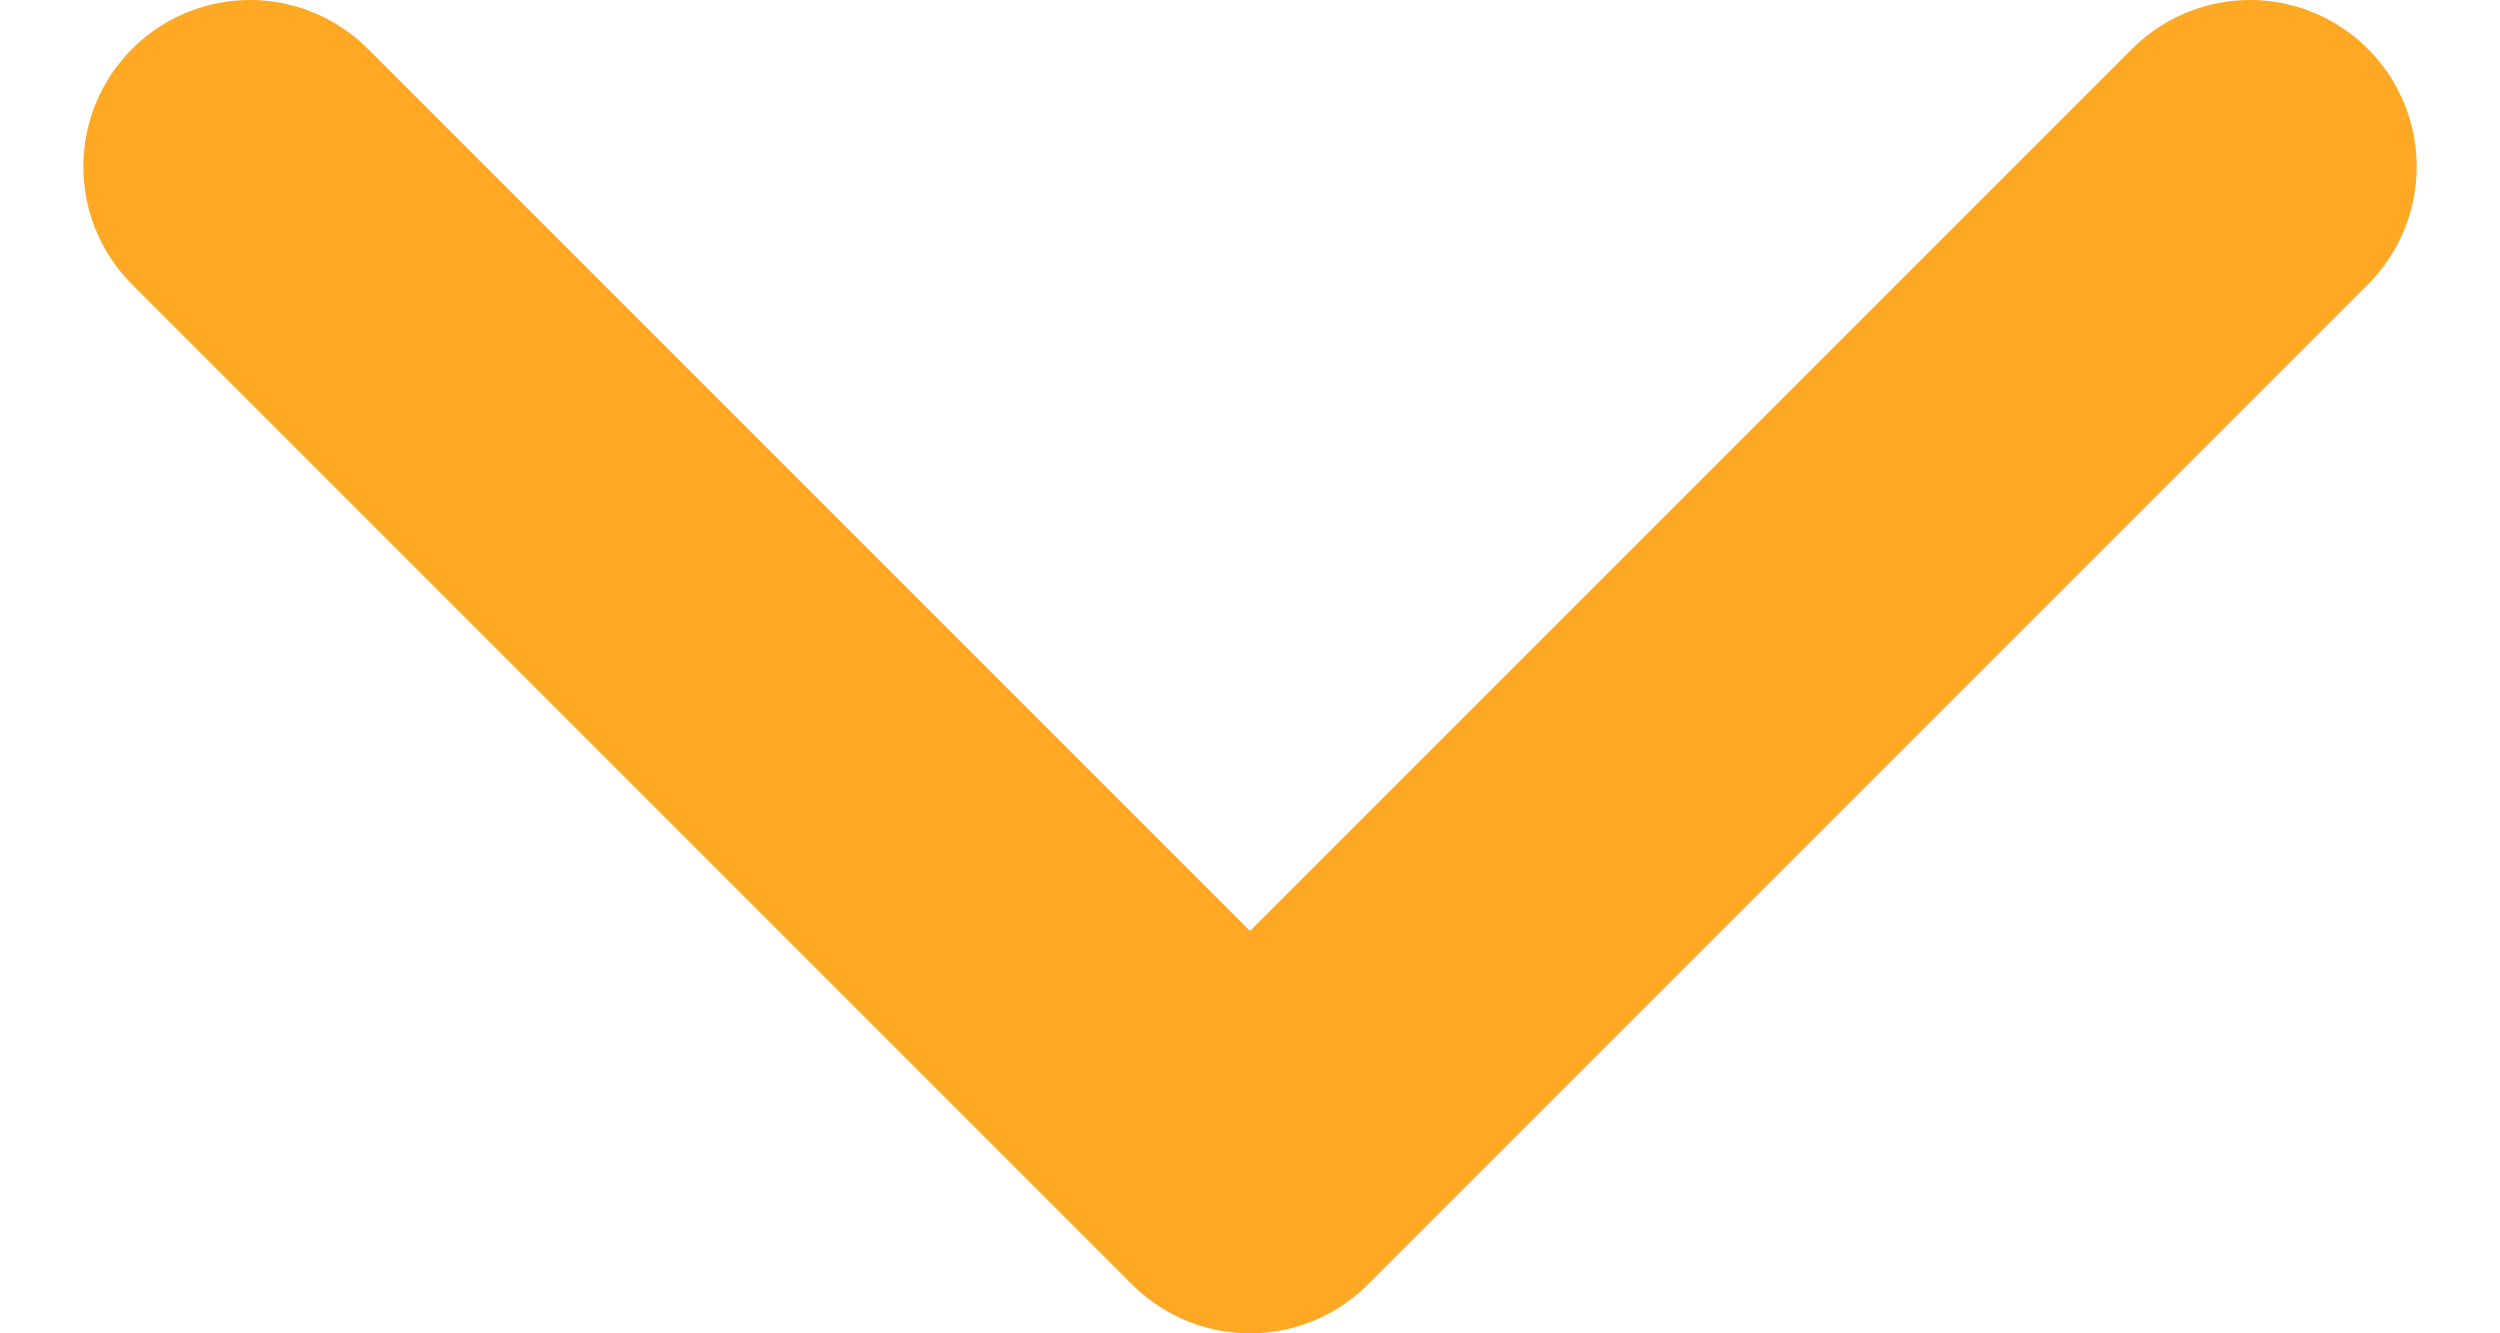 <svg width="15" height="8" viewBox="0 0 15 8" fill="none" xmlns="http://www.w3.org/2000/svg">
<path d="M13.5 1L7.5 7L1.5 1" stroke="#FEA823" stroke-width="2" stroke-linecap="round" stroke-linejoin="round"/>
</svg>
